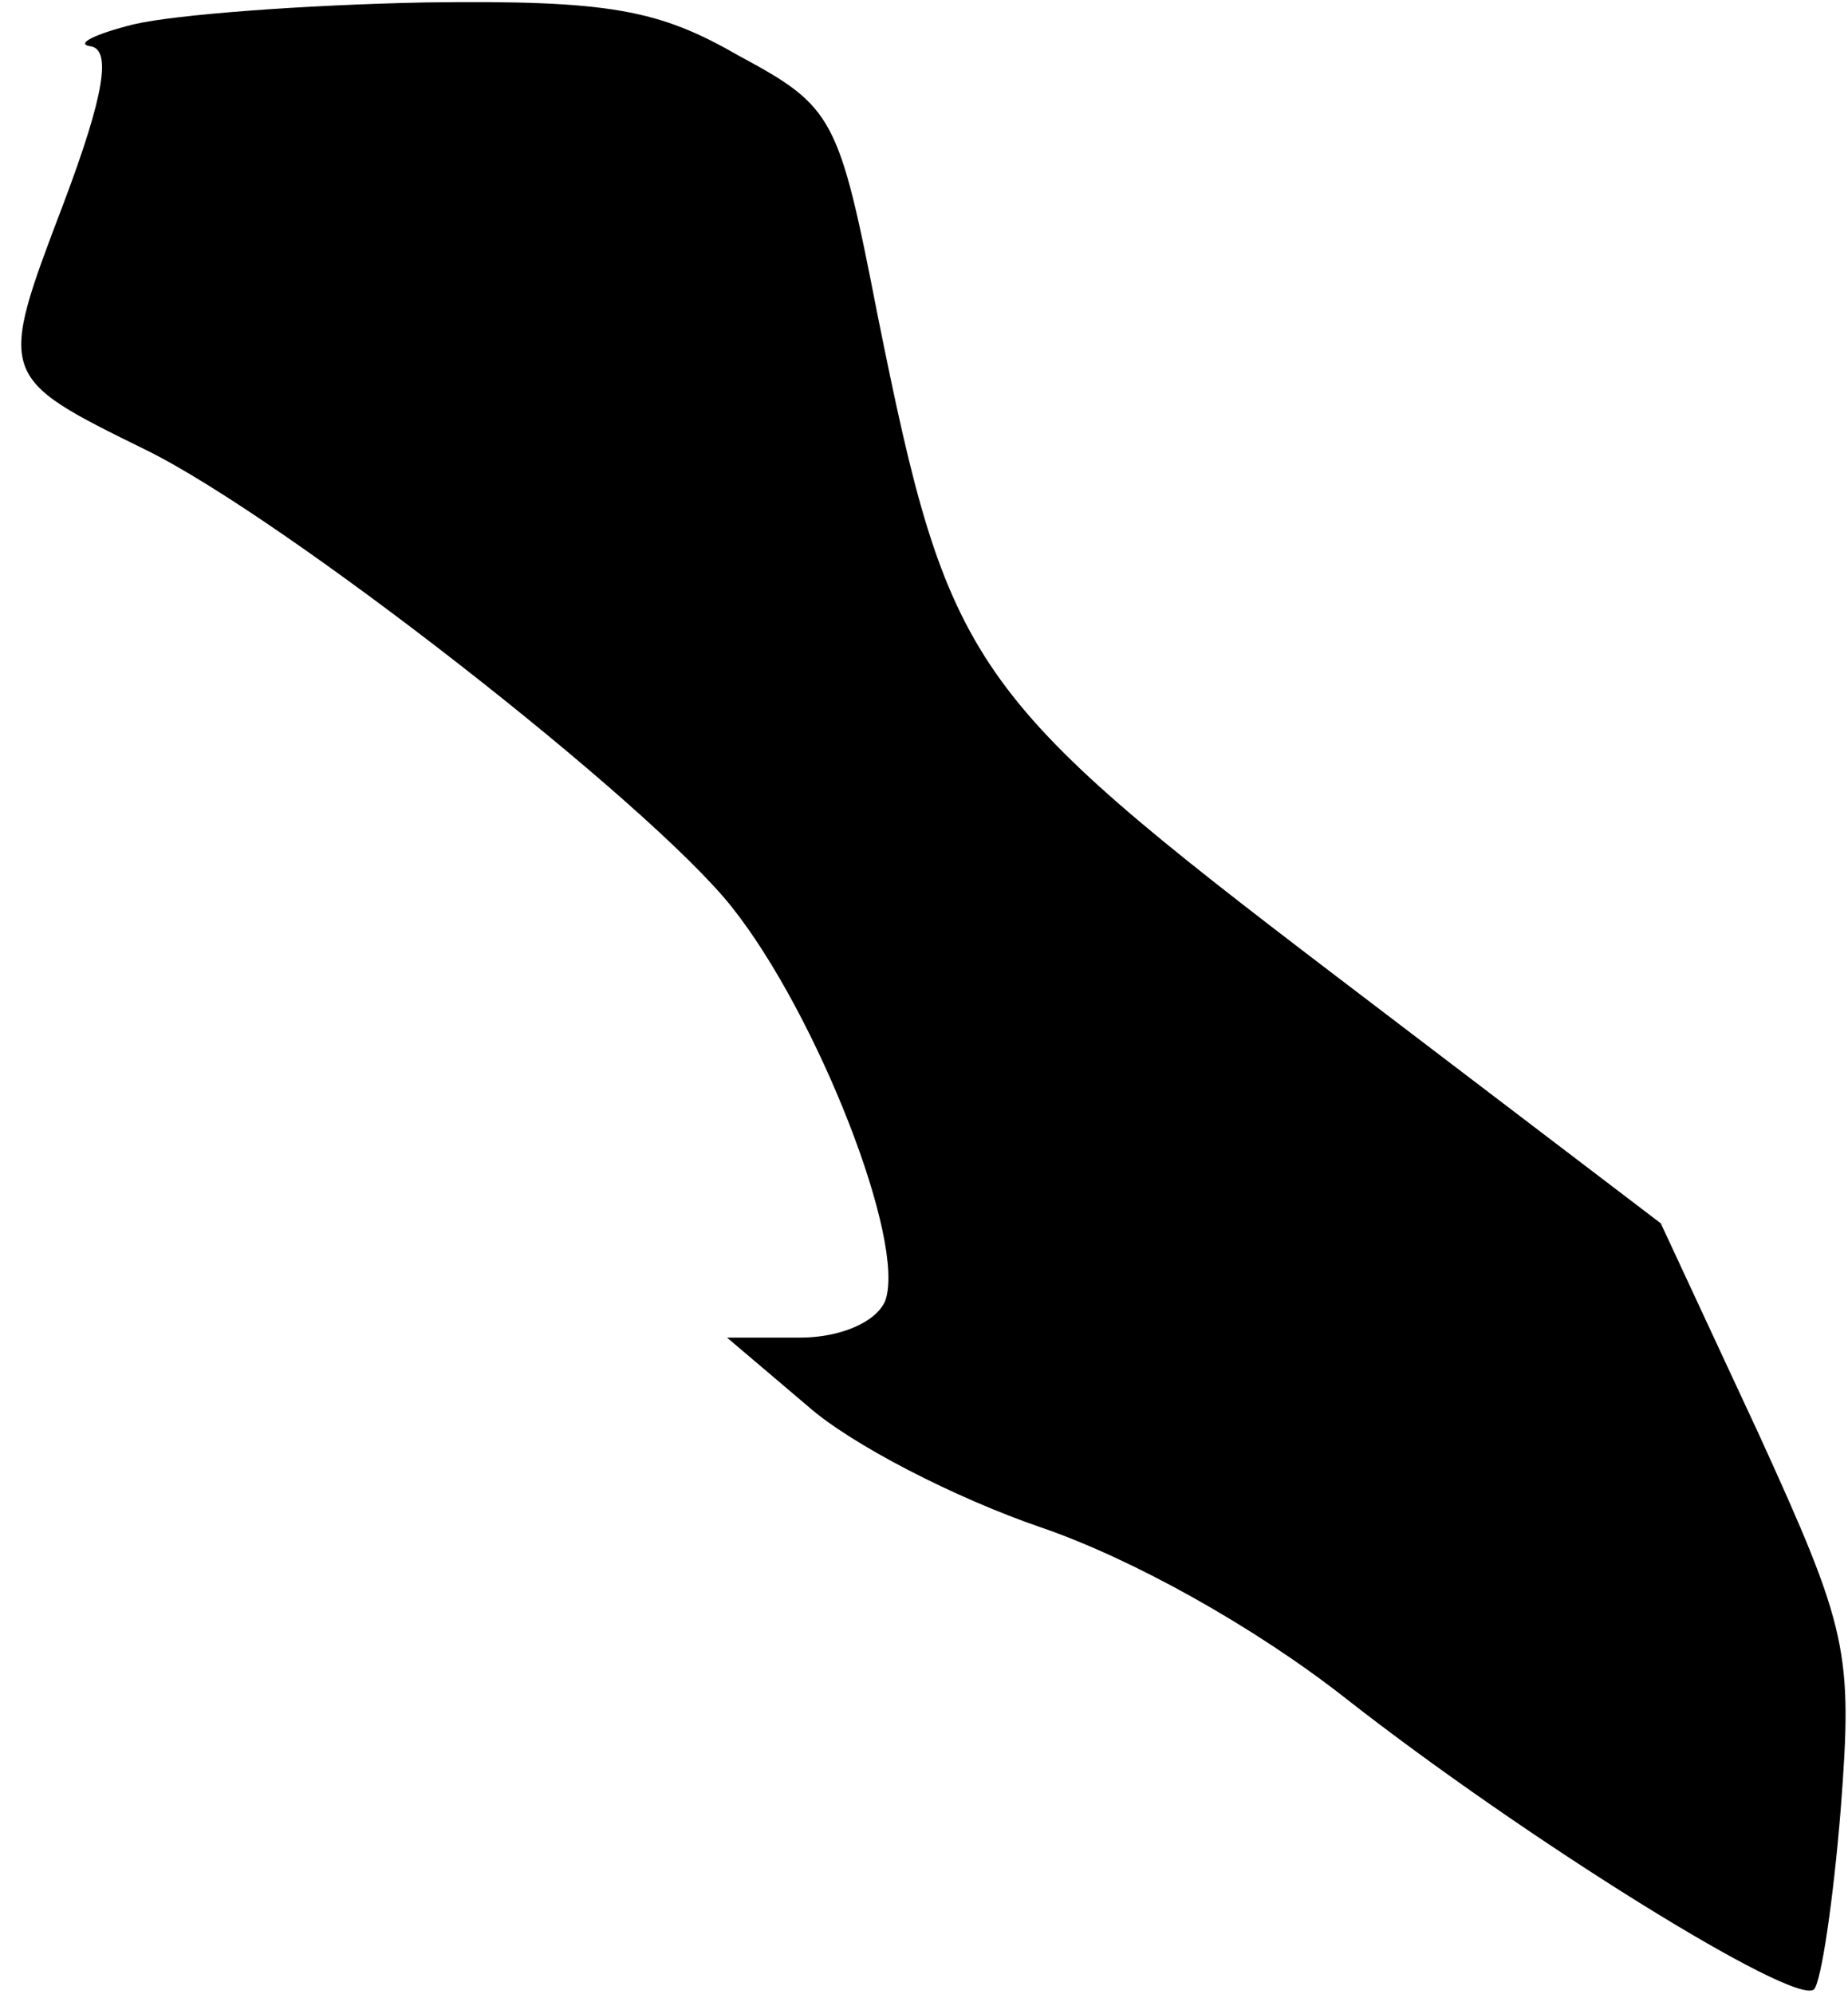 <?xml version="1.0" standalone="no"?>
<!DOCTYPE svg PUBLIC "-//W3C//DTD SVG 20010904//EN"
 "http://www.w3.org/TR/2001/REC-SVG-20010904/DTD/svg10.dtd">
<svg version="1.0" xmlns="http://www.w3.org/2000/svg"
 width="76pt" height="82pt" viewBox="0 0 76 82"
 preserveAspectRatio="xMidYMid meet">
<g transform="translate(0,82) scale(0.1,-0.1)"
fill="#000000" stroke="none">
<path fill="#000000" stroke="none" d="M55 810 c-16 -4 -24 -8 -18 -9 9 -1 6
-20 -11 -65 -27 -71 -27 -71 34 -101 57 -28 207 -145 241 -188 35 -44 72 -138
63 -162 -4 -9 -19 -15 -35 -15 l-30 0 33 -28 c18 -16 61 -38 96 -50 38 -13 88
-41 125 -70 74 -58 185 -127 193 -120 3 3 8 37 11 74 5 65 3 74 -34 155 l-40
86 -134 102 c-151 115 -159 127 -188 271 -16 82 -18 86 -57 107 -33 19 -53 23
-129 22 -50 -1 -103 -5 -120 -9z"/>
</g>
</svg>
